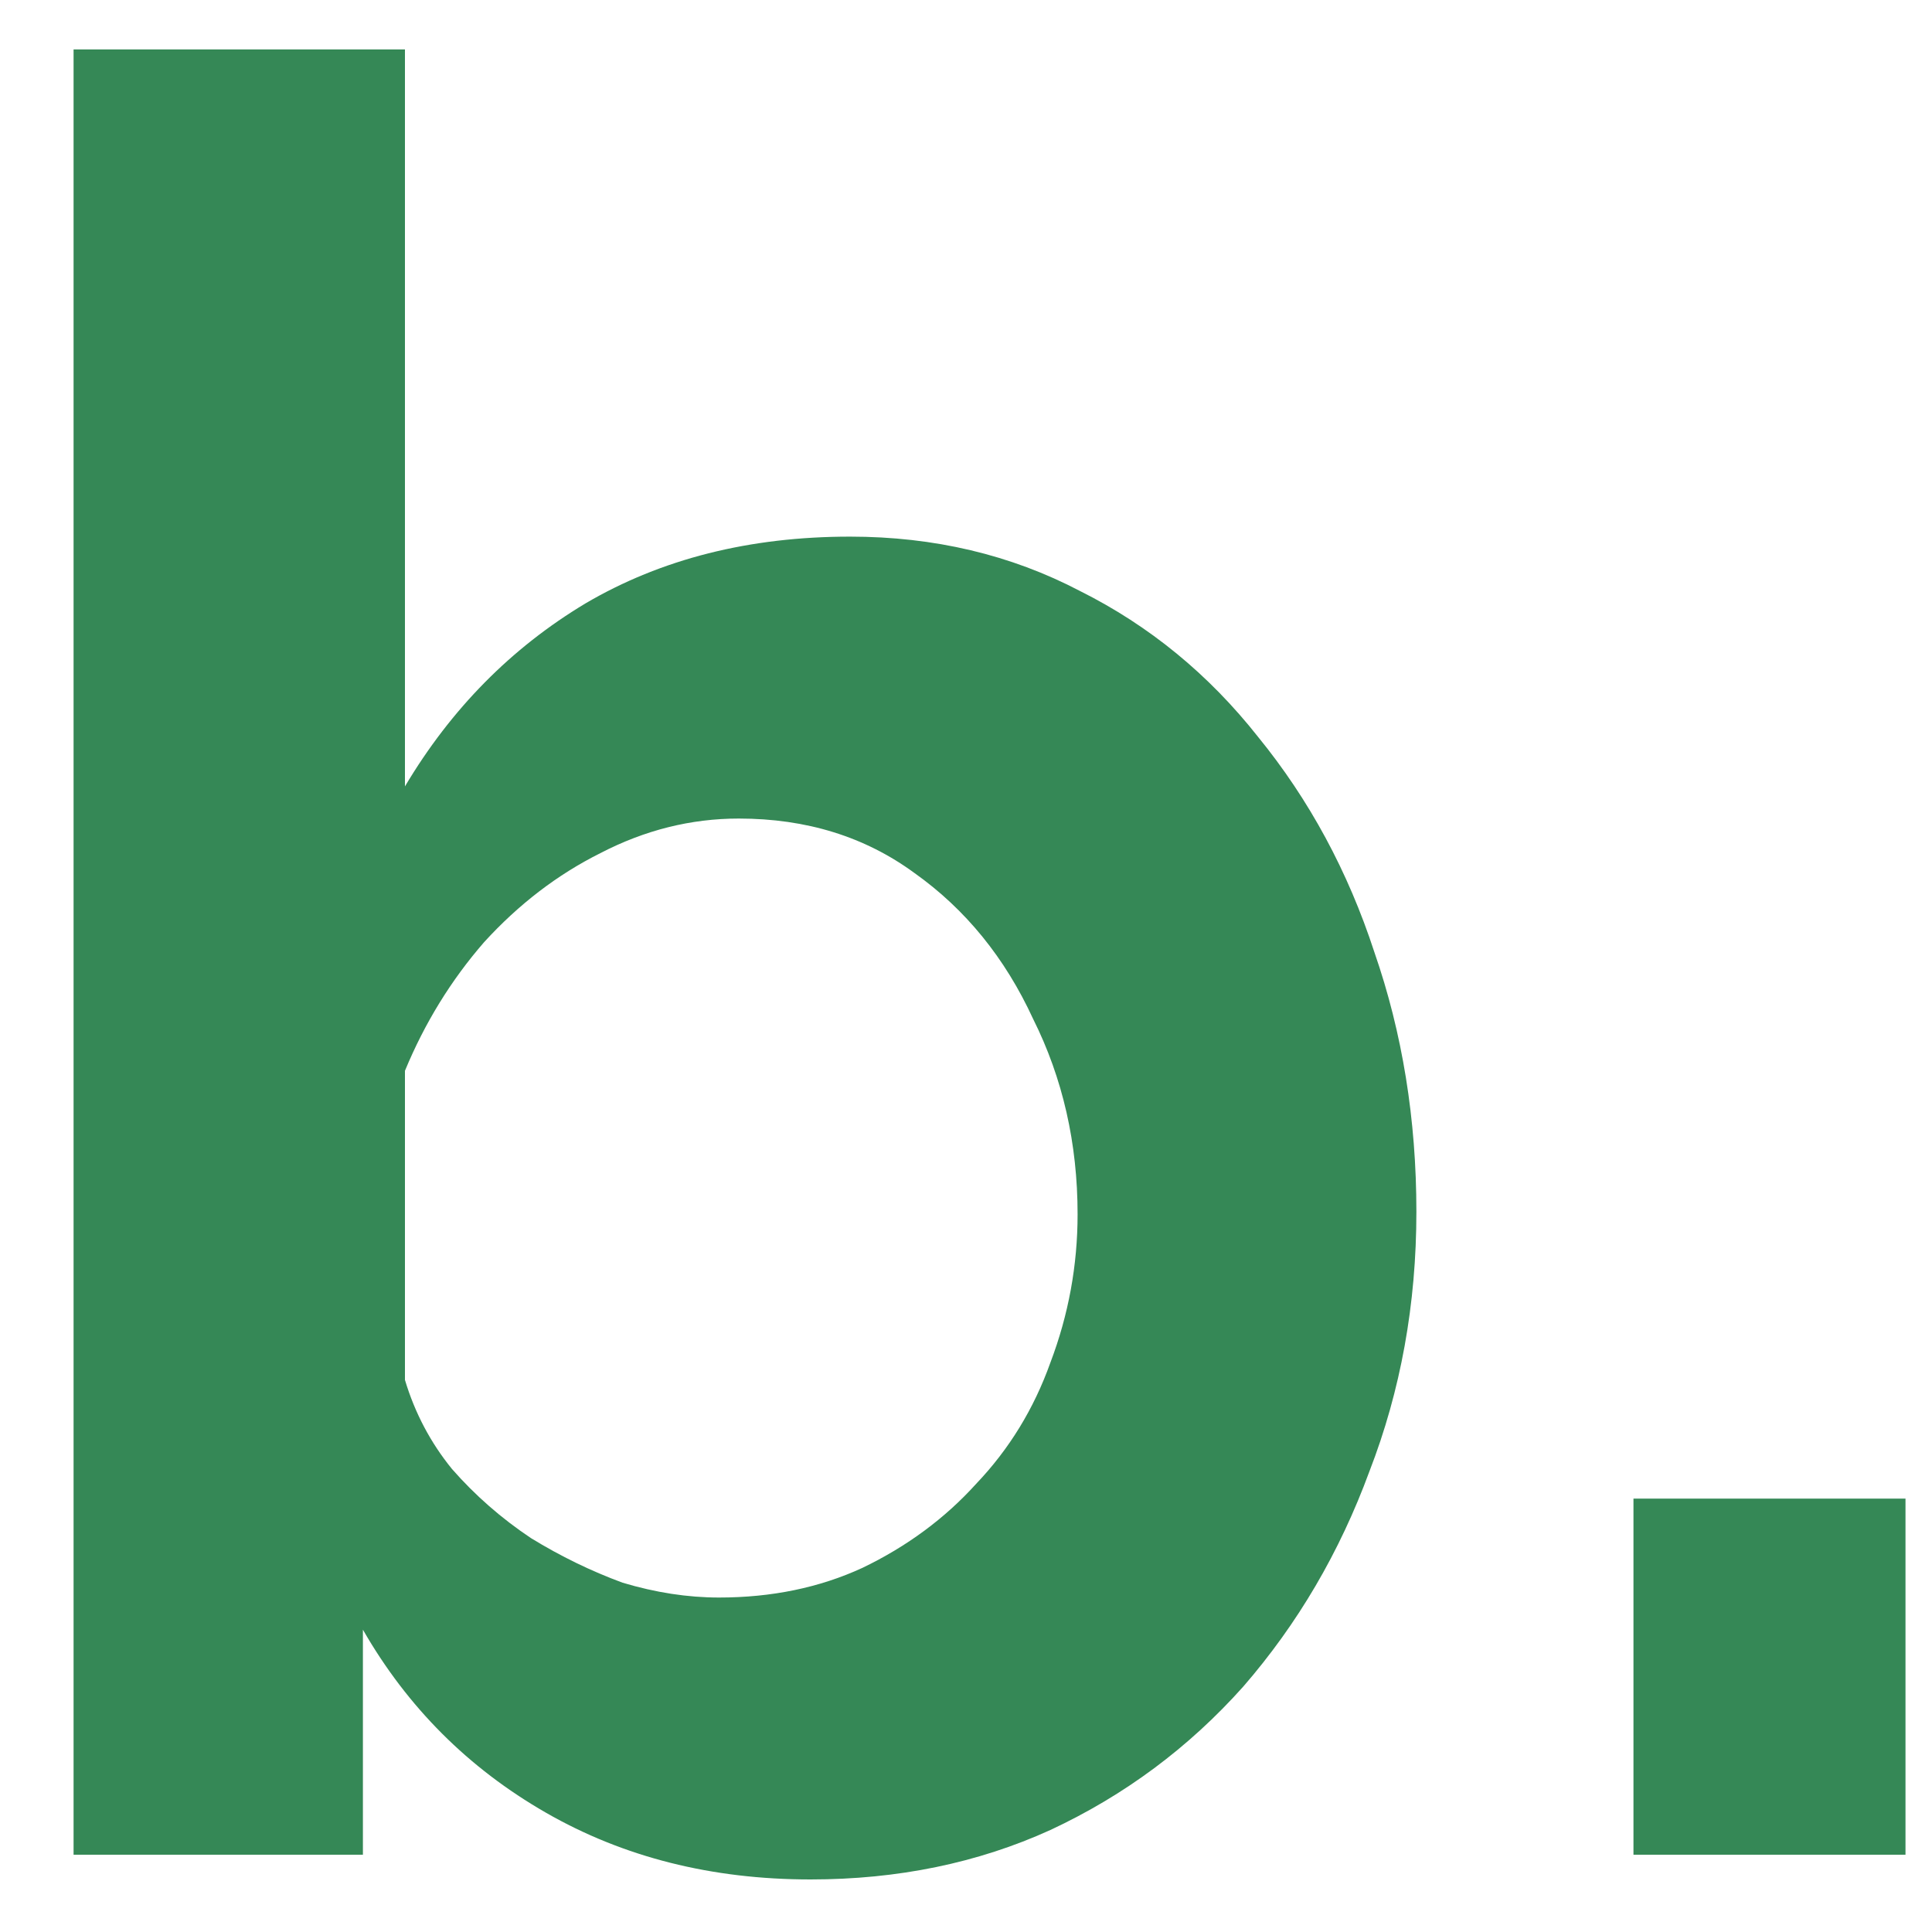 <svg width="25" height="25" viewBox="0 0 25 25" fill="none" xmlns="http://www.w3.org/2000/svg">
<path d="M10.488 24.32C9.208 24.32 8.067 24.032 7.064 23.456C6.061 22.88 5.272 22.091 4.696 21.088V24H0.952V0.64H5.24V10.176C5.837 9.173 6.616 8.384 7.576 7.808C8.557 7.232 9.699 6.944 11 6.944C12.088 6.944 13.08 7.179 13.976 7.648C14.872 8.096 15.64 8.725 16.28 9.536C16.941 10.347 17.443 11.275 17.784 12.32C18.147 13.365 18.328 14.485 18.328 15.68C18.328 16.875 18.125 17.995 17.72 19.04C17.336 20.085 16.792 21.013 16.088 21.824C15.384 22.613 14.552 23.232 13.592 23.68C12.653 24.107 11.619 24.32 10.488 24.32ZM9.304 20.672C9.987 20.672 10.605 20.544 11.16 20.288C11.736 20.011 12.227 19.648 12.632 19.2C13.059 18.752 13.379 18.229 13.592 17.632C13.827 17.013 13.944 16.373 13.944 15.712C13.944 14.795 13.752 13.952 13.368 13.184C13.005 12.395 12.493 11.765 11.832 11.296C11.192 10.827 10.435 10.592 9.56 10.592C8.941 10.592 8.344 10.741 7.768 11.04C7.213 11.317 6.712 11.701 6.264 12.192C5.837 12.683 5.496 13.237 5.24 13.856V17.856C5.368 18.283 5.571 18.667 5.848 19.008C6.147 19.349 6.488 19.648 6.872 19.904C7.256 20.139 7.651 20.331 8.056 20.48C8.483 20.608 8.899 20.672 9.304 20.672ZM21.137 24V19.392H24.657V24H21.137Z" fill="#358856"/>
</svg>
